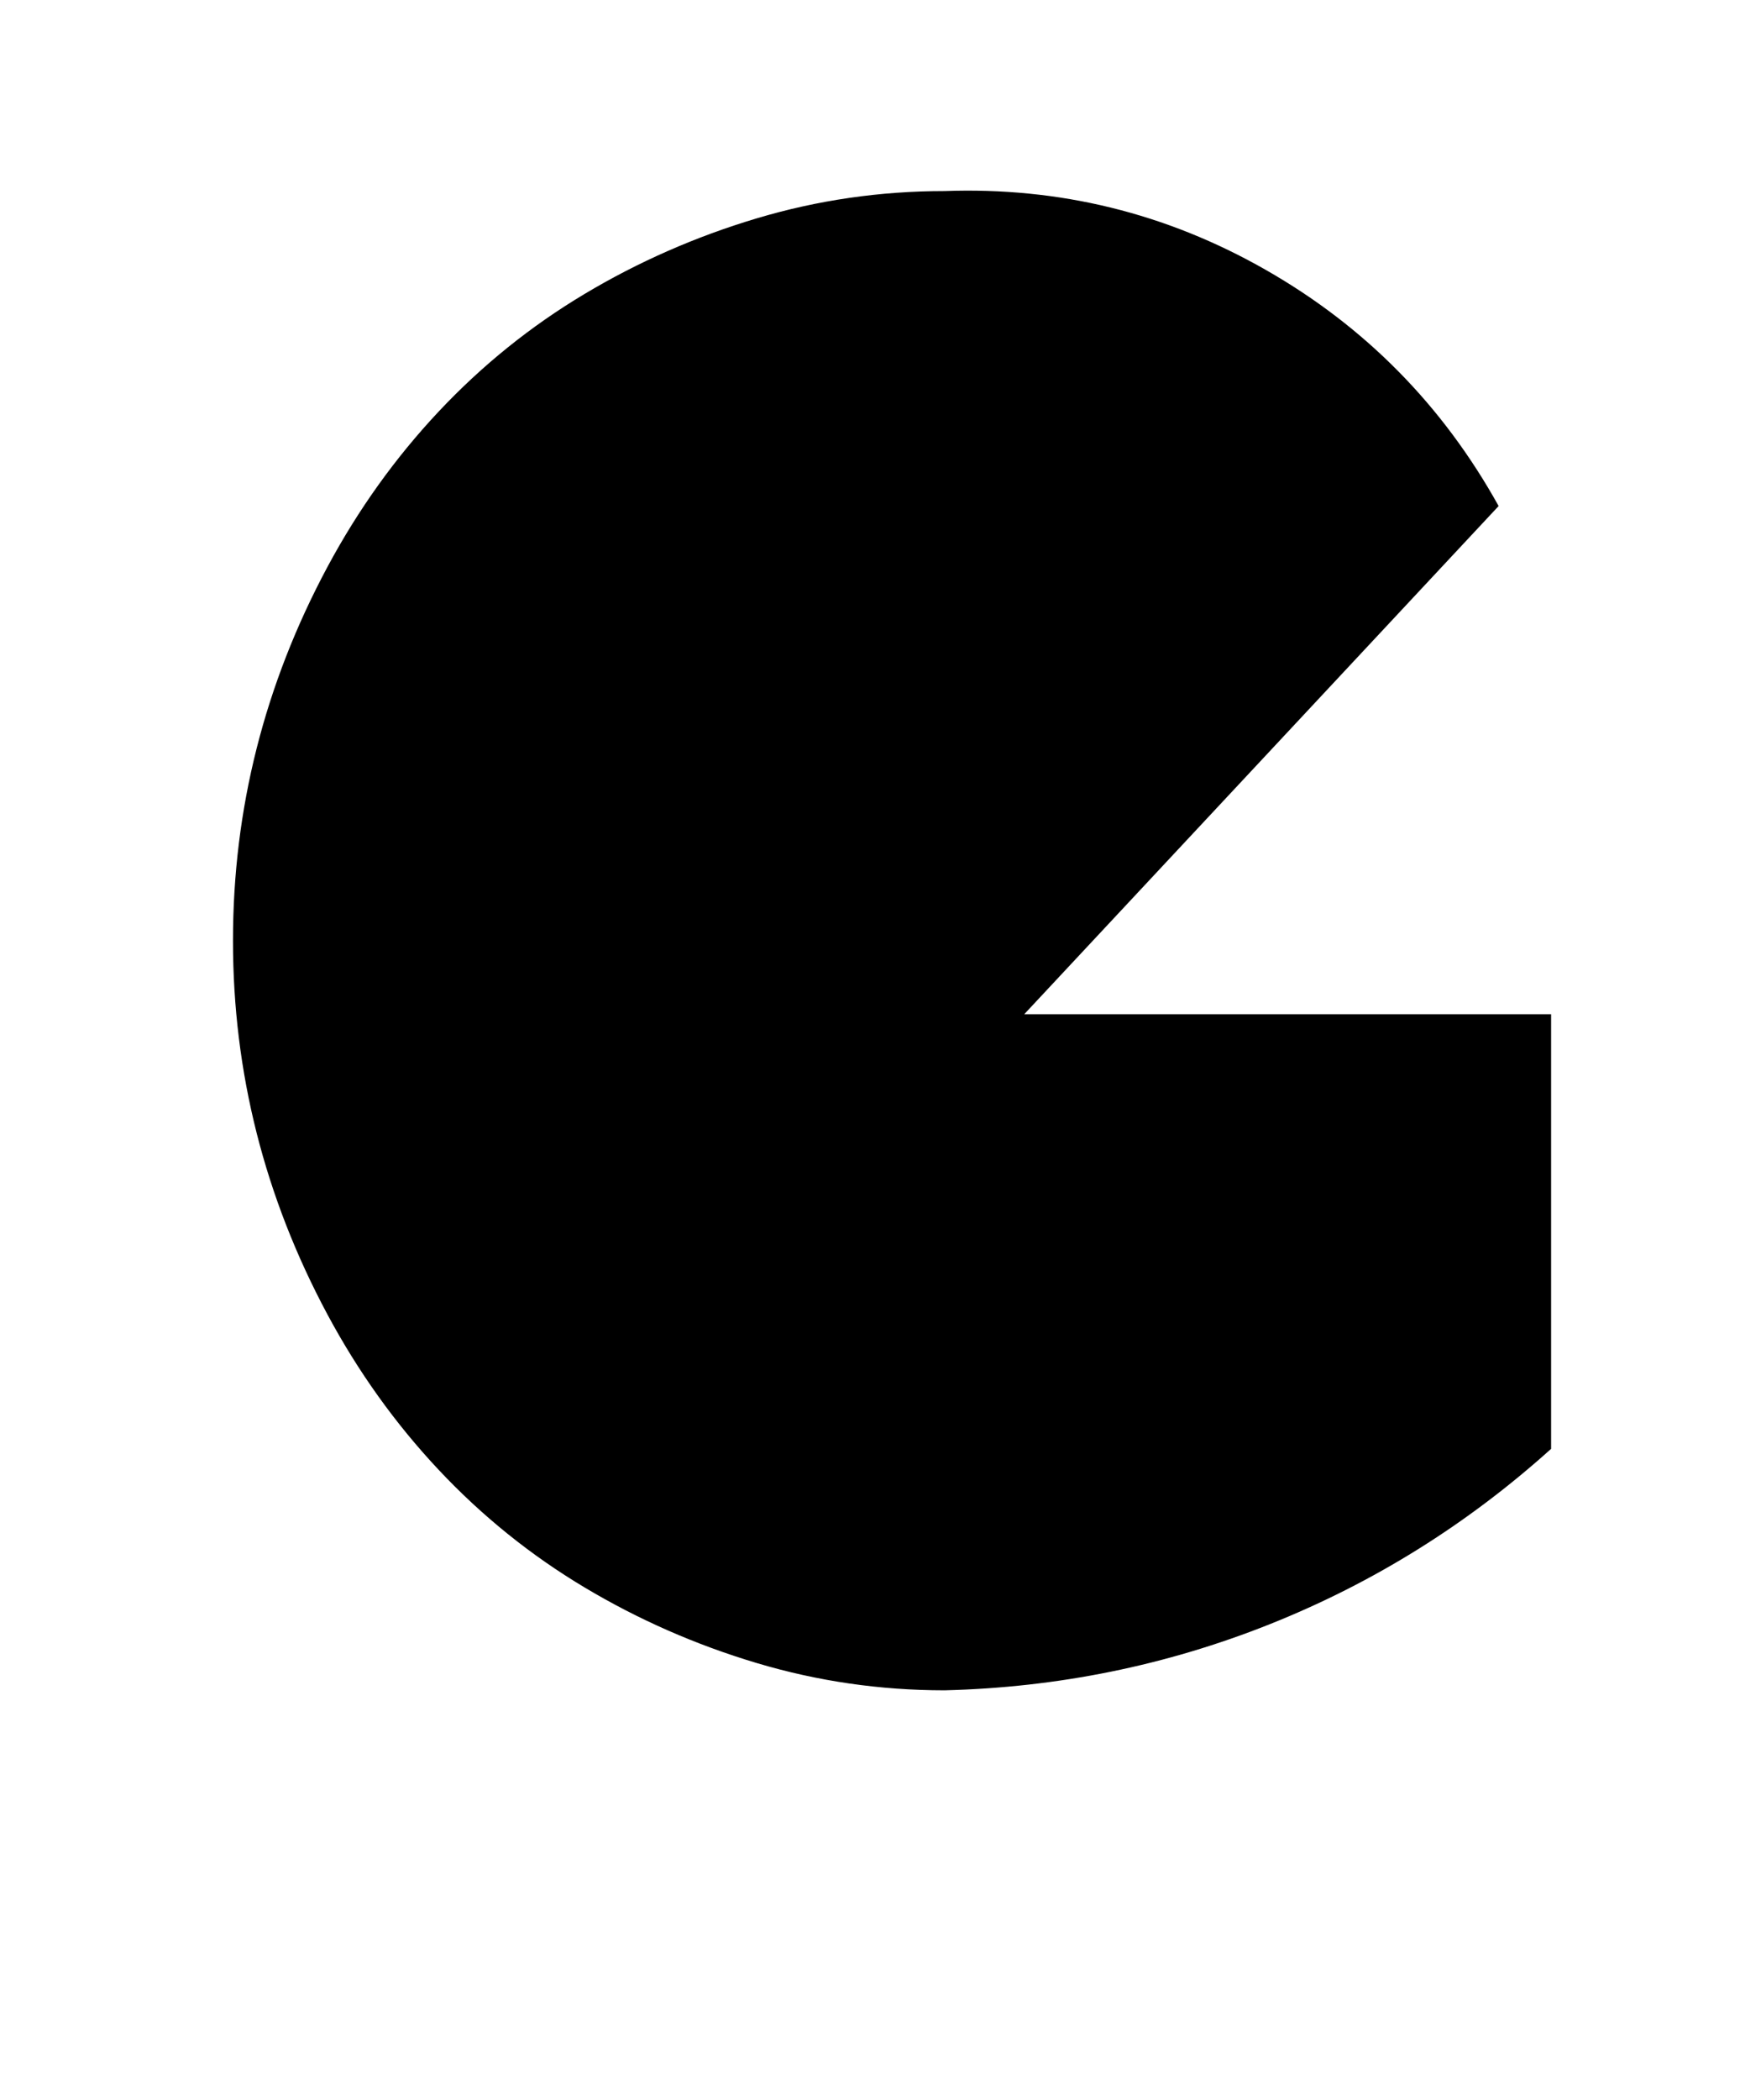 <?xml version="1.0" standalone="no"?>
<!DOCTYPE svg PUBLIC "-//W3C//DTD SVG 1.1//EN" "http://www.w3.org/Graphics/SVG/1.1/DTD/svg11.dtd" >
<svg xmlns="http://www.w3.org/2000/svg" xmlns:xlink="http://www.w3.org/1999/xlink" version="1.1" viewBox="-10 0 829 1000">
   <path fill="currentColor"
d="M478 483h251v207q-60 54 -134 83.5t-155 31.5q-46 0 -89.5 -13t-82 -36t-69.5 -56t-53 -74q-45 -84 -45 -178t45 -178q22 -41 53 -74t69.5 -56t82 -36t89.5 -13q82 -3 153 37.5t111 112.5z" />
</svg>
